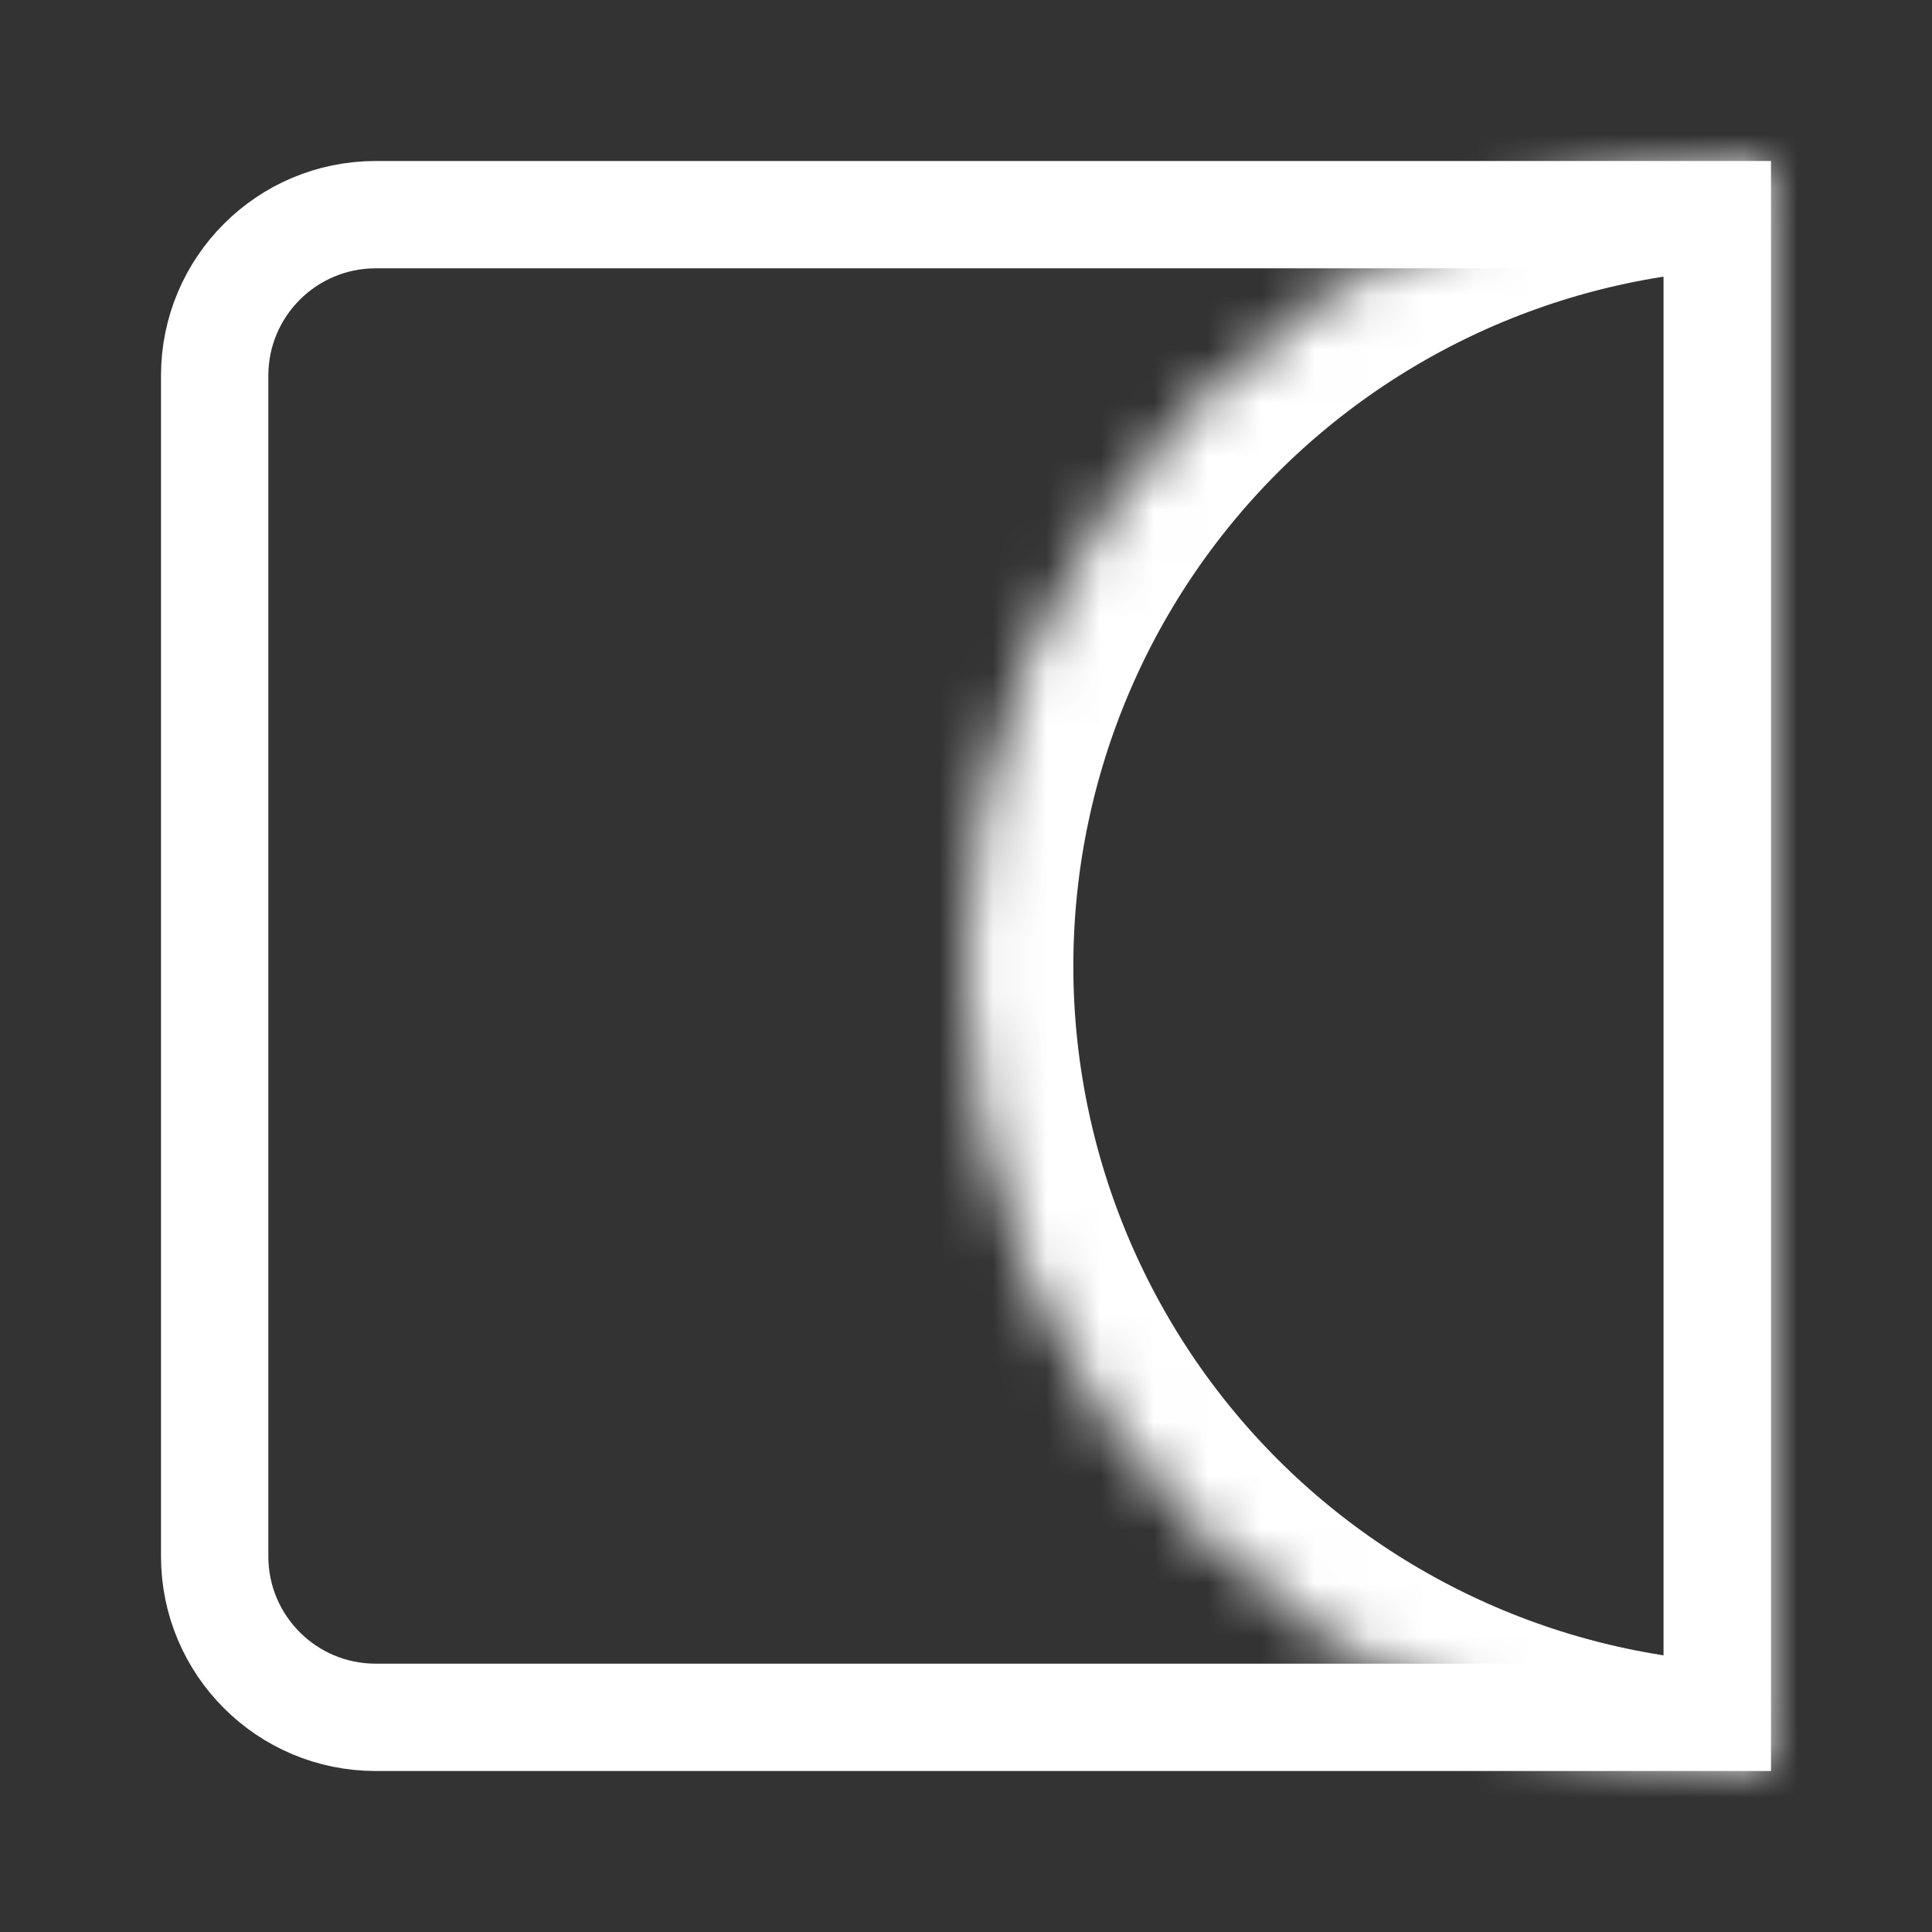 <svg width="36" height="36" viewBox="0 0 36 36" fill="none" xmlns="http://www.w3.org/2000/svg">
<rect x="0" y="0" width="36" height="36" fill="#333333" stroke="none"/>
<g clip-path="url(#clip0)">
<path d="M7 4H32V32H7C5.343 32 4 30.657 4 29V7C4 5.343 5.343 4 7 4Z" stroke="white" stroke-width="2"/>
<mask id="path-2-inside-1" fill="white">
<path d="M33 3C31.03 3 29.08 3.388 27.26 4.142C25.44 4.896 23.786 6.001 22.393 7.393C21 8.786 19.896 10.44 19.142 12.26C18.388 14.08 18 16.03 18 18C18 19.97 18.388 21.92 19.142 23.74C19.896 25.56 21 27.214 22.393 28.607C23.786 30 25.44 31.104 27.26 31.858C29.08 32.612 31.03 33 33 33L33 18L33 3Z"/>
</mask>
<path d="M33 3C31.03 3 29.08 3.388 27.26 4.142C25.44 4.896 23.786 6.001 22.393 7.393C21 8.786 19.896 10.44 19.142 12.26C18.388 14.08 18 16.03 18 18C18 19.97 18.388 21.92 19.142 23.74C19.896 25.56 21 27.214 22.393 28.607C23.786 30 25.44 31.104 27.26 31.858C29.08 32.612 31.03 33 33 33L33 18L33 3Z" stroke="white" stroke-width="4" mask="url(#path-2-inside-1)"/>
</g>
<defs>
<clipPath id="clip0">
<rect width="36" height="36" fill="white"/>
</clipPath>
</defs>
</svg>
